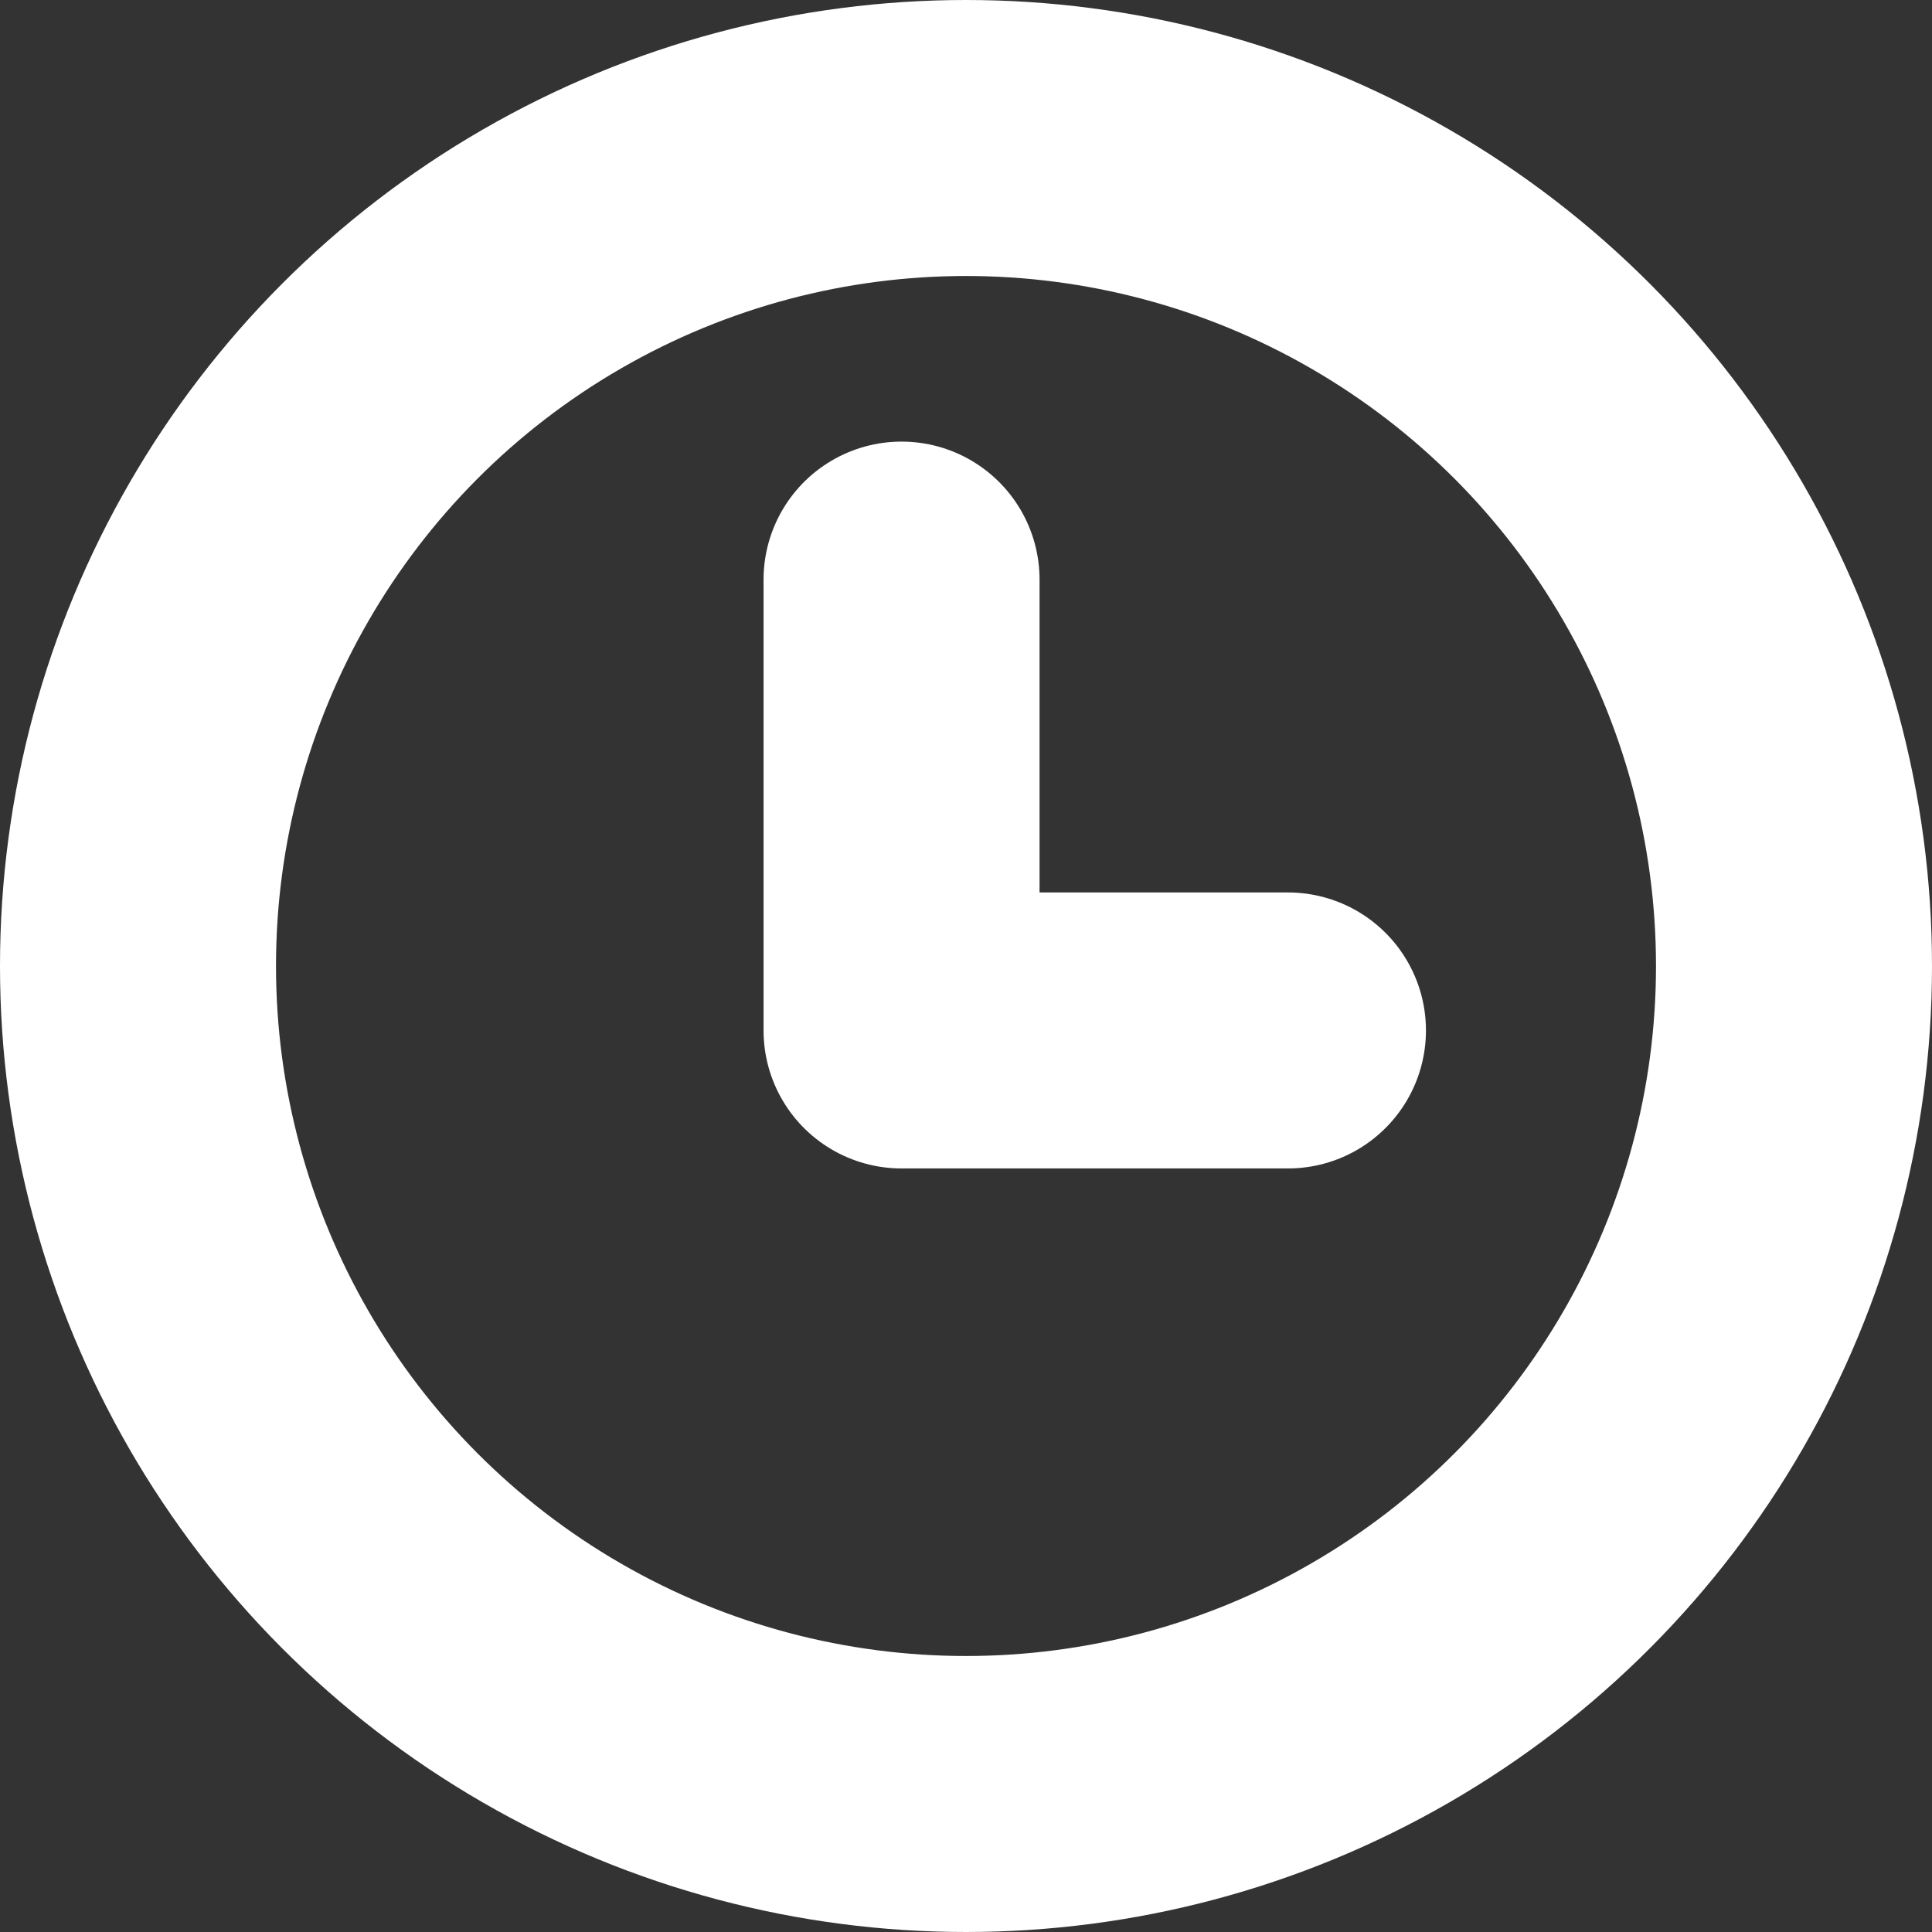 <svg width="14" height="14" viewBox="0 0 14 14" fill="none" xmlns="http://www.w3.org/2000/svg">
<rect x="0" y="0" width="14" height="14" fill="#333333" stroke="none"/>
<circle cx="7" cy="7" r="6" stroke="white" stroke-width="2"/>
<path d="M6.533 4.2V7.467H9.333" stroke="white" stroke-width="2" stroke-linecap="round" stroke-linejoin="round"/>
</svg>
